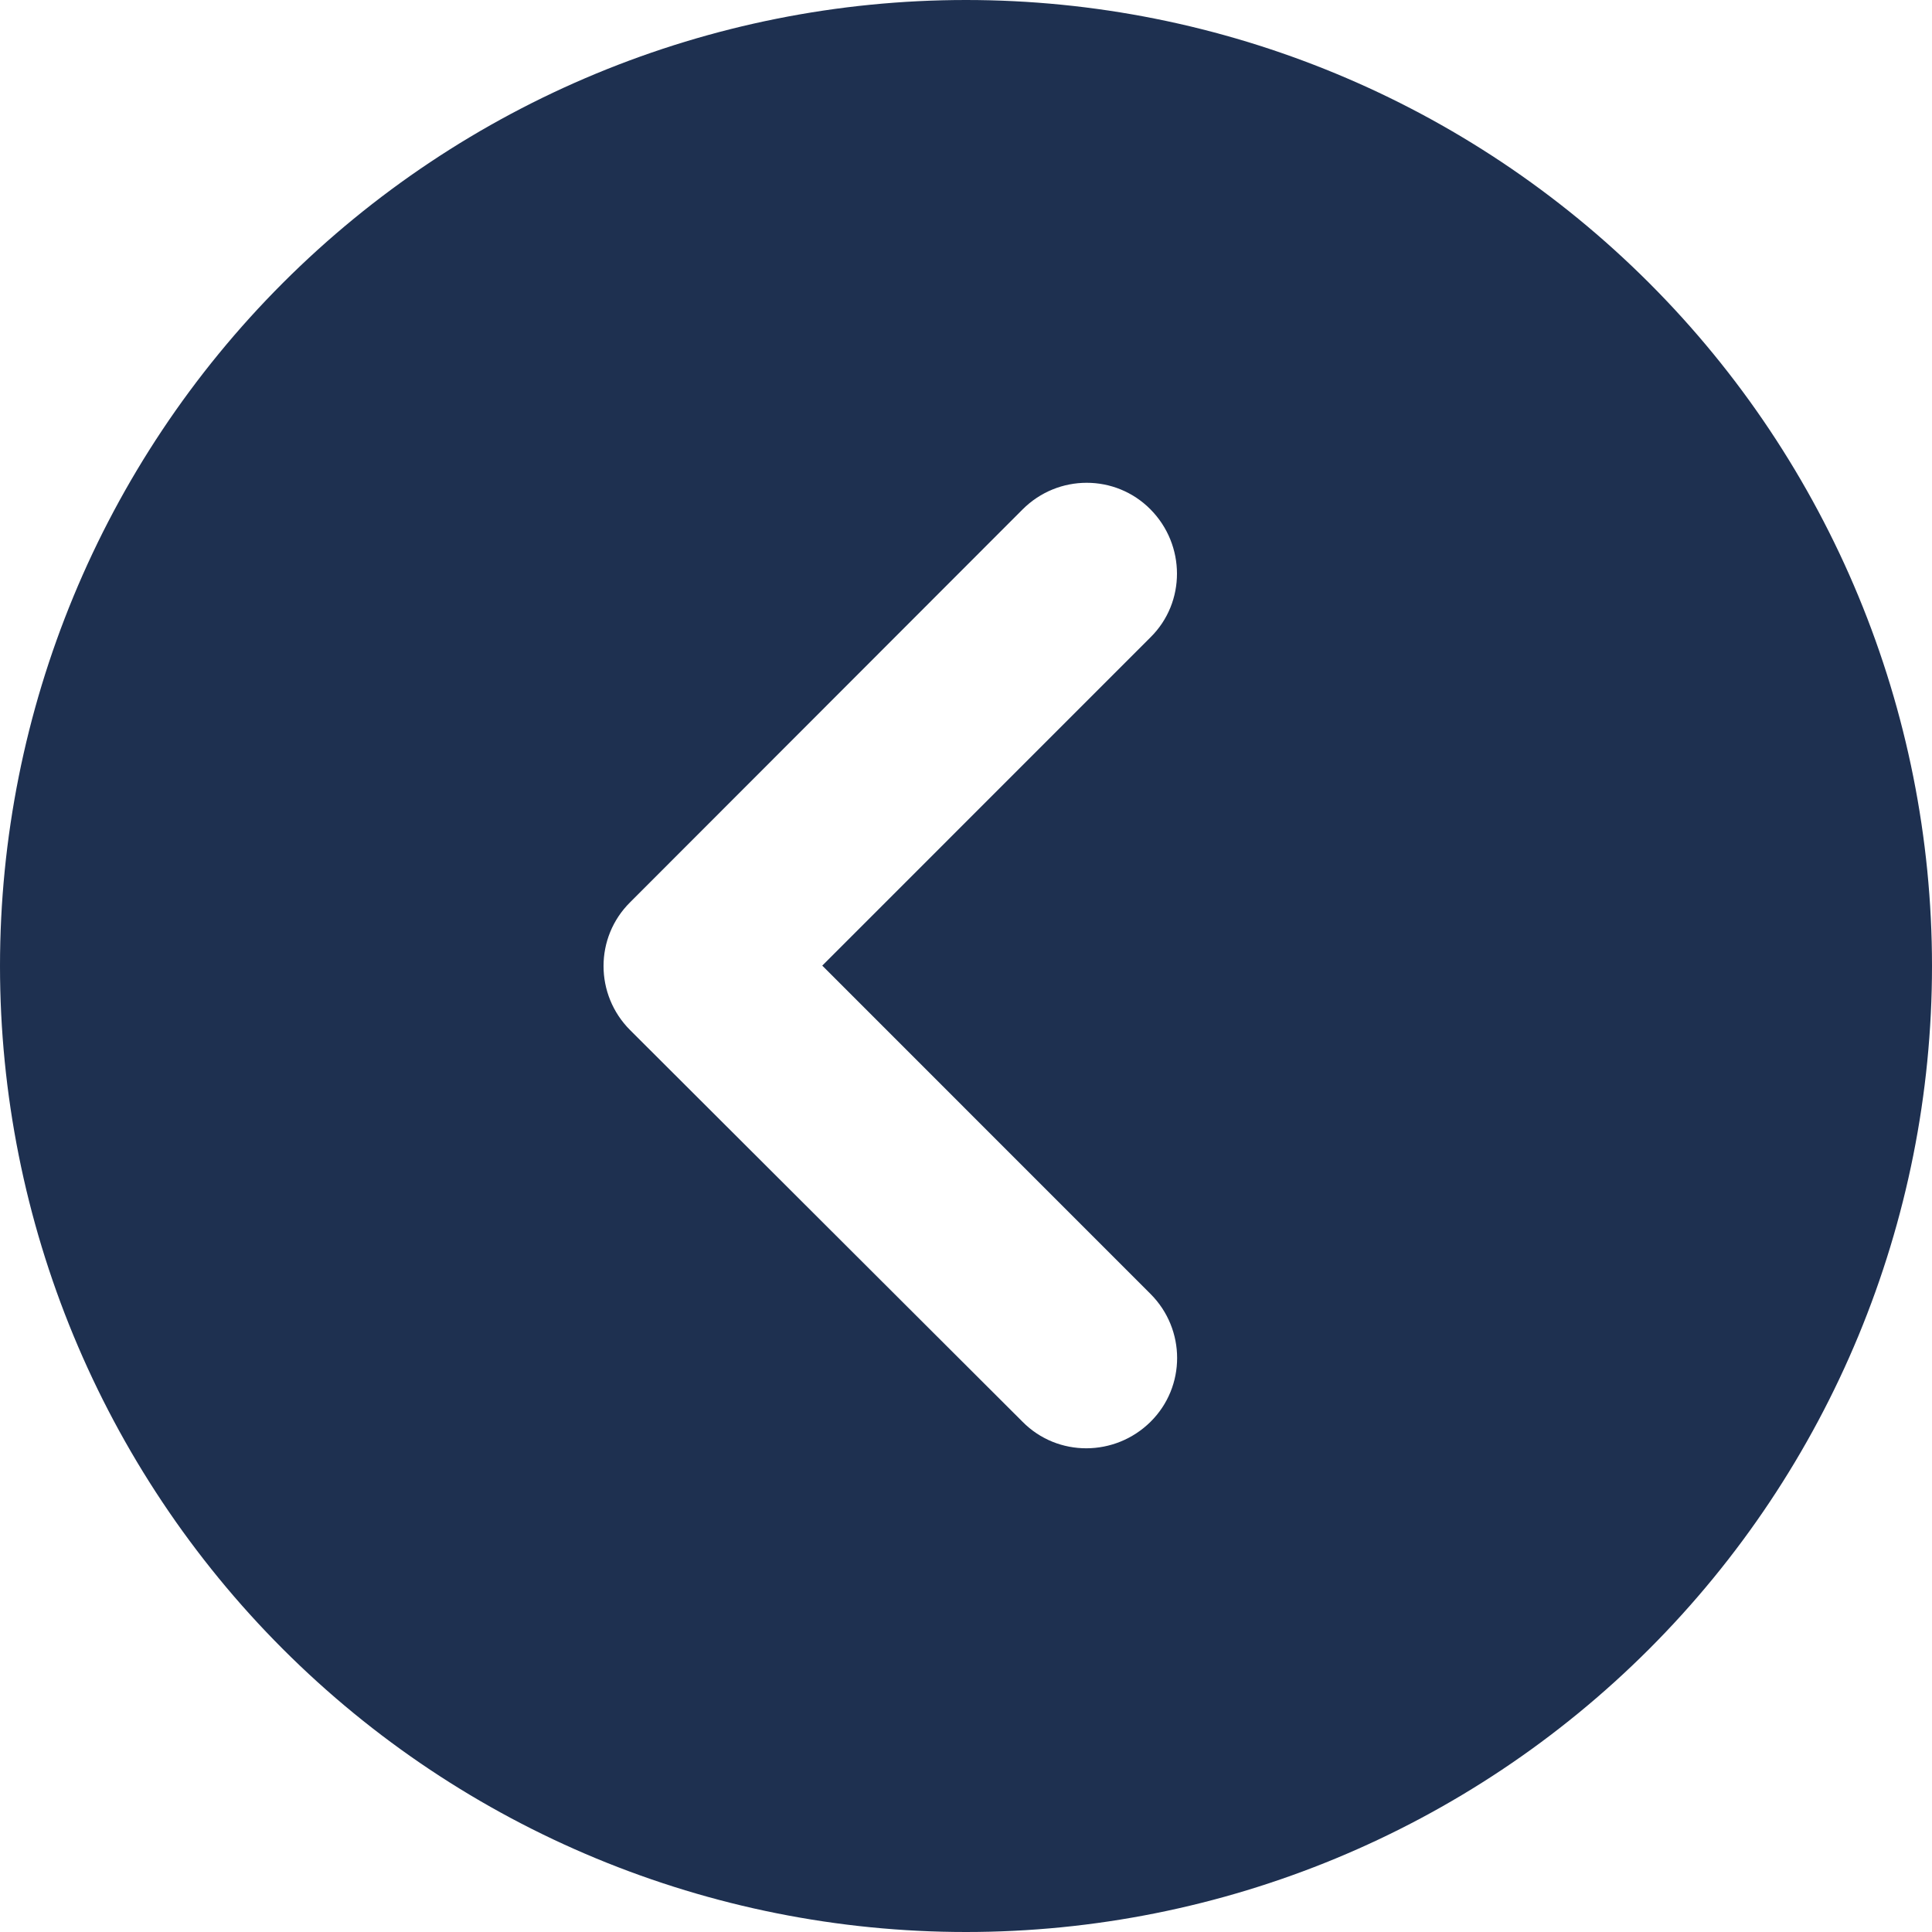 <svg width="30" height="30" viewBox="0 0 30 30" fill="none" xmlns="http://www.w3.org/2000/svg">
<path d="M30 15C30 11.022 28.42 7.206 25.607 4.393C22.794 1.58 18.978 0 15 0C11.022 0 7.206 1.58 4.393 4.393C1.58 7.206 0 11.022 0 15C0 18.978 1.58 22.794 4.393 25.607C7.206 28.42 11.022 30 15 30C18.978 30 22.794 28.42 25.607 25.607C28.42 22.794 30 18.978 30 15ZM15.879 7.91C16.43 7.359 17.32 7.359 17.865 7.91C18.41 8.461 18.416 9.352 17.865 9.896L12.768 14.994L17.865 20.092C18.416 20.643 18.416 21.533 17.865 22.078C17.314 22.623 16.424 22.629 15.879 22.078L9.785 15.996C9.234 15.445 9.234 14.555 9.785 14.01L15.879 7.91Z" fill="#1E3050"/>
</svg>
